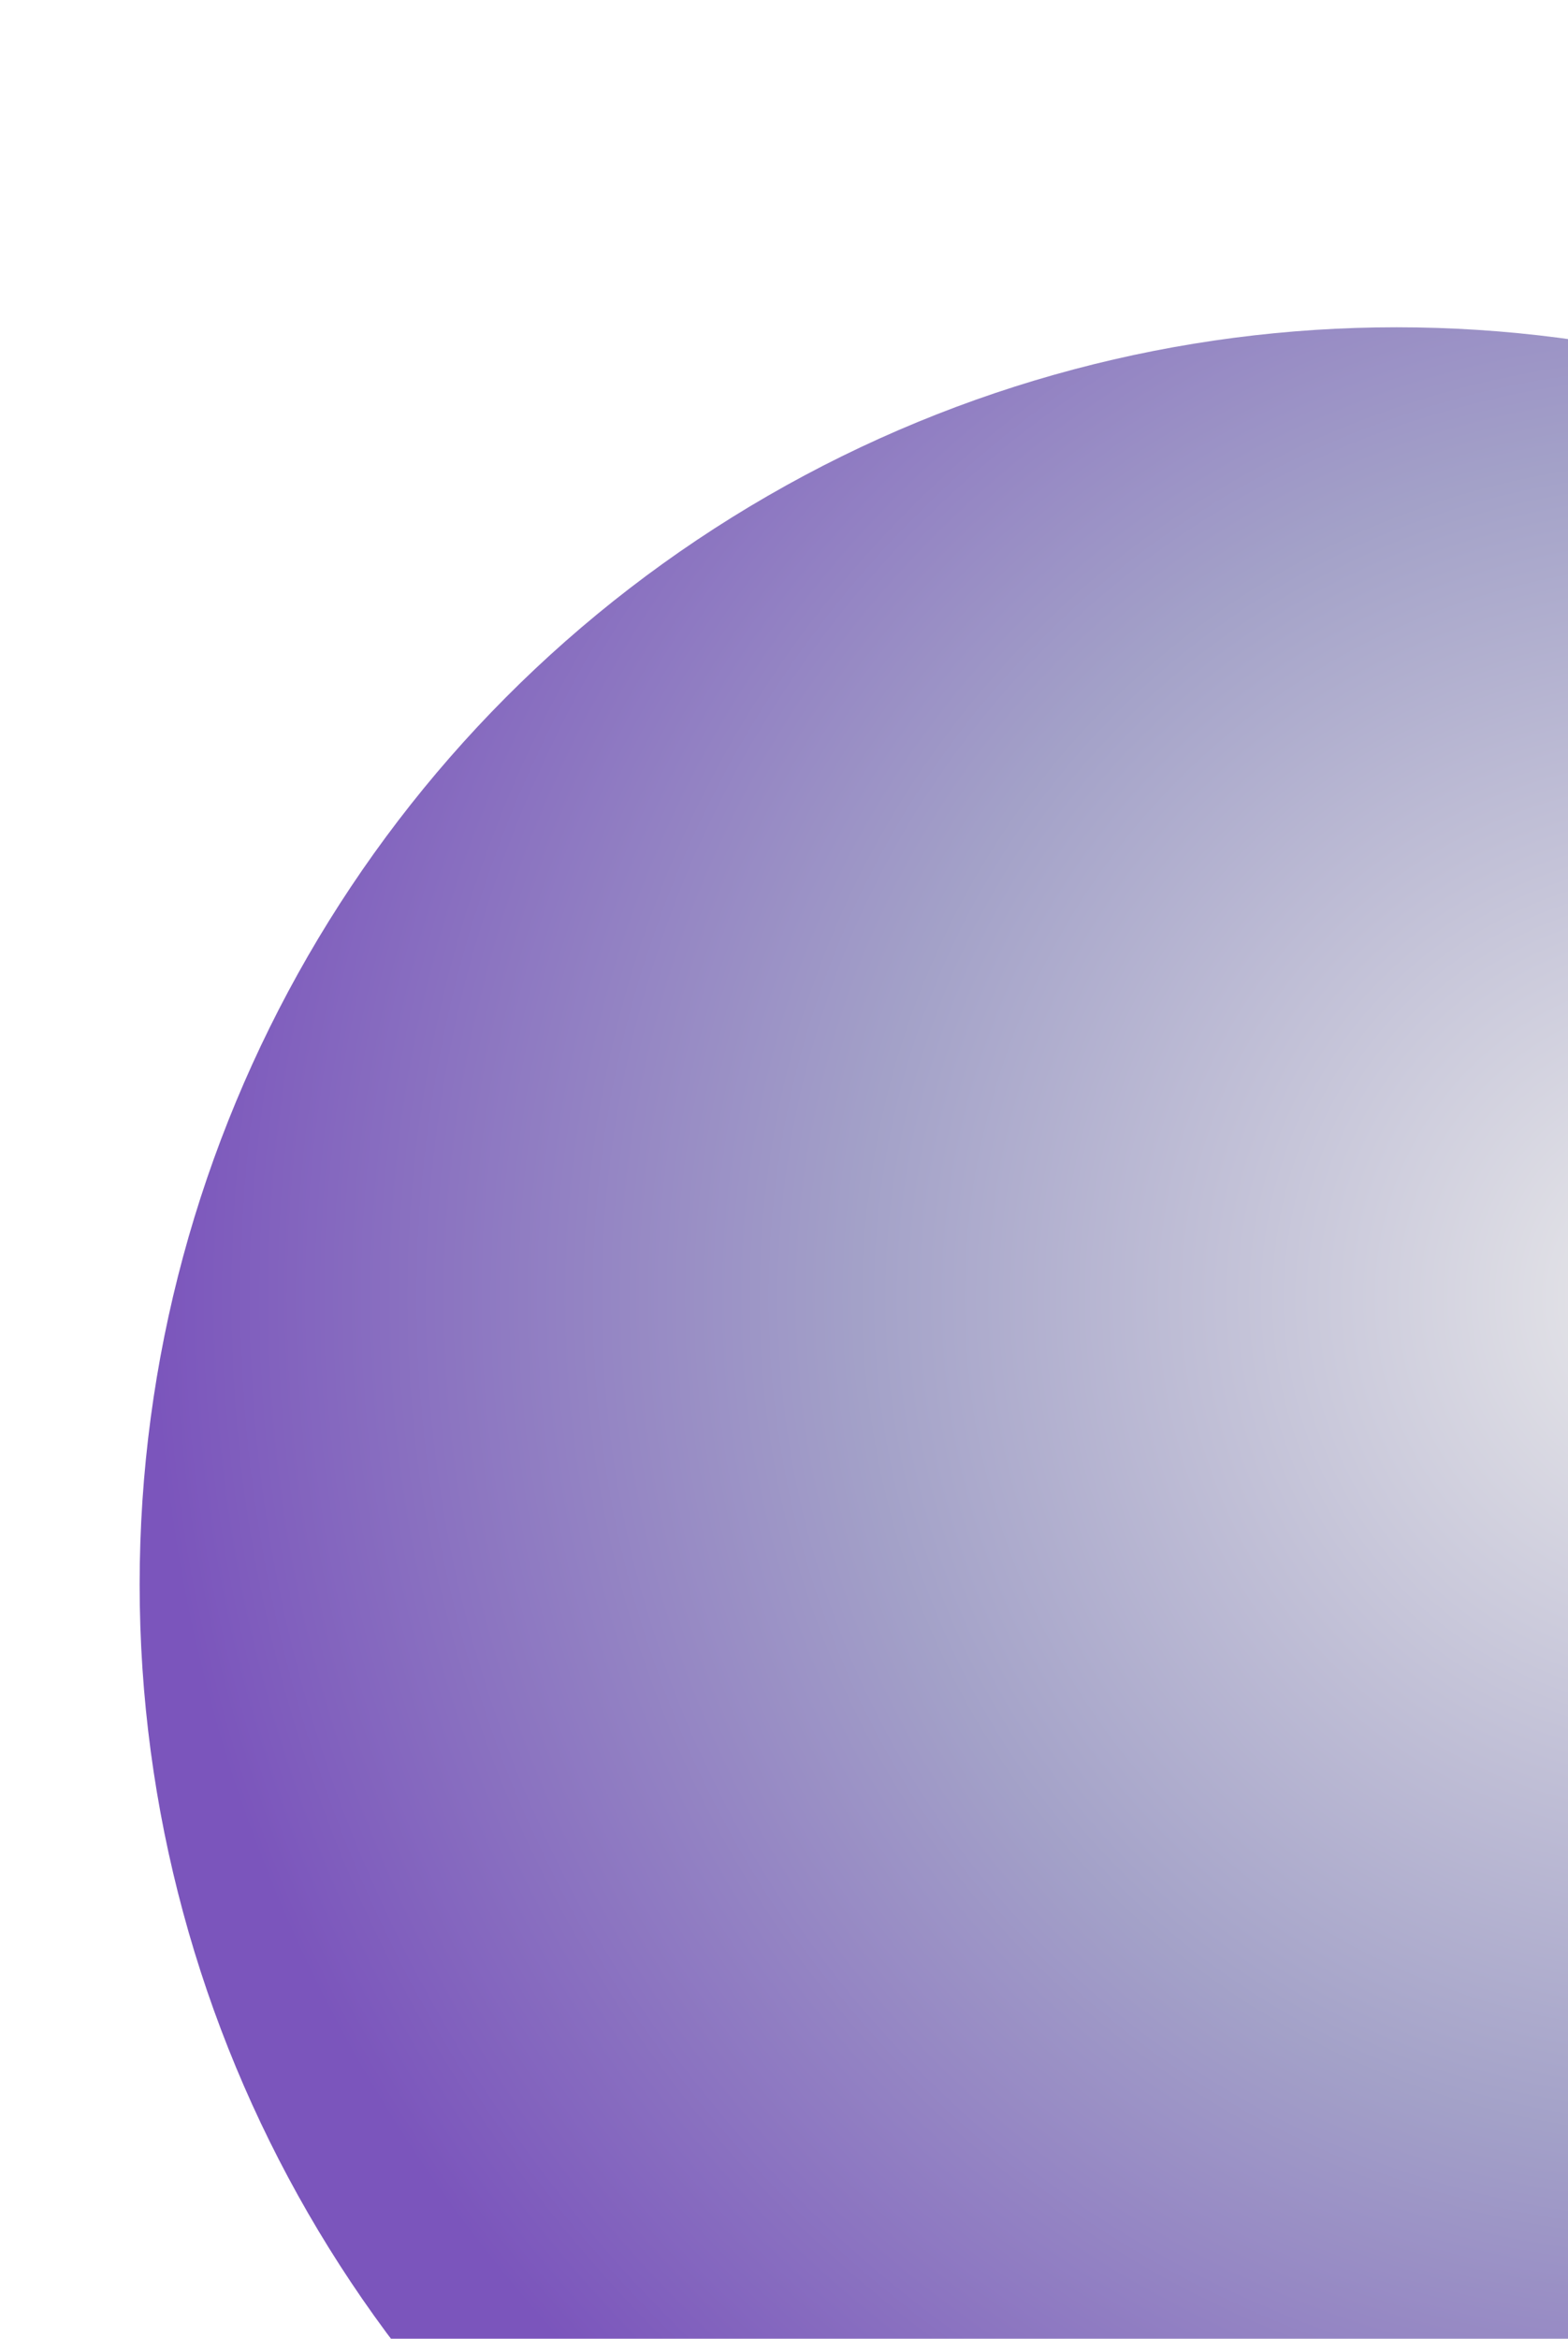 <svg width="393" height="586" viewBox="0 0 393 586" fill="none" xmlns="http://www.w3.org/2000/svg">
<g style="mix-blend-mode:overlay" filter="url(#filter0_f_356_17424)">
<circle cx="350" cy="397" r="315" fill="url(#paint0_radial_356_17424)"/>
</g>
<defs>
<filter id="filter0_f_356_17424" x="-46.548" y="0.452" width="793.097" height="793.097" filterUnits="userSpaceOnUse" color-interpolation-filters="sRGB">
<feFlood flood-opacity="0" result="BackgroundImageFix"/>
<feBlend mode="normal" in="SourceGraphic" in2="BackgroundImageFix" result="shape"/>
<feGaussianBlur stdDeviation="40.774" result="effect1_foregroundBlur_356_17424"/>
</filter>
<radialGradient id="paint0_radial_356_17424" cx="0" cy="0" r="1" gradientUnits="userSpaceOnUse" gradientTransform="translate(424.697 327.184) rotate(70.731) scale(385.234)">
<stop stop-color="#EBEBEB"/>
<stop offset="0.545" stop-color="#A3A1C8"/>
<stop offset="1" stop-color="#7B55BC"/>
</radialGradient>
</defs>
</svg>
